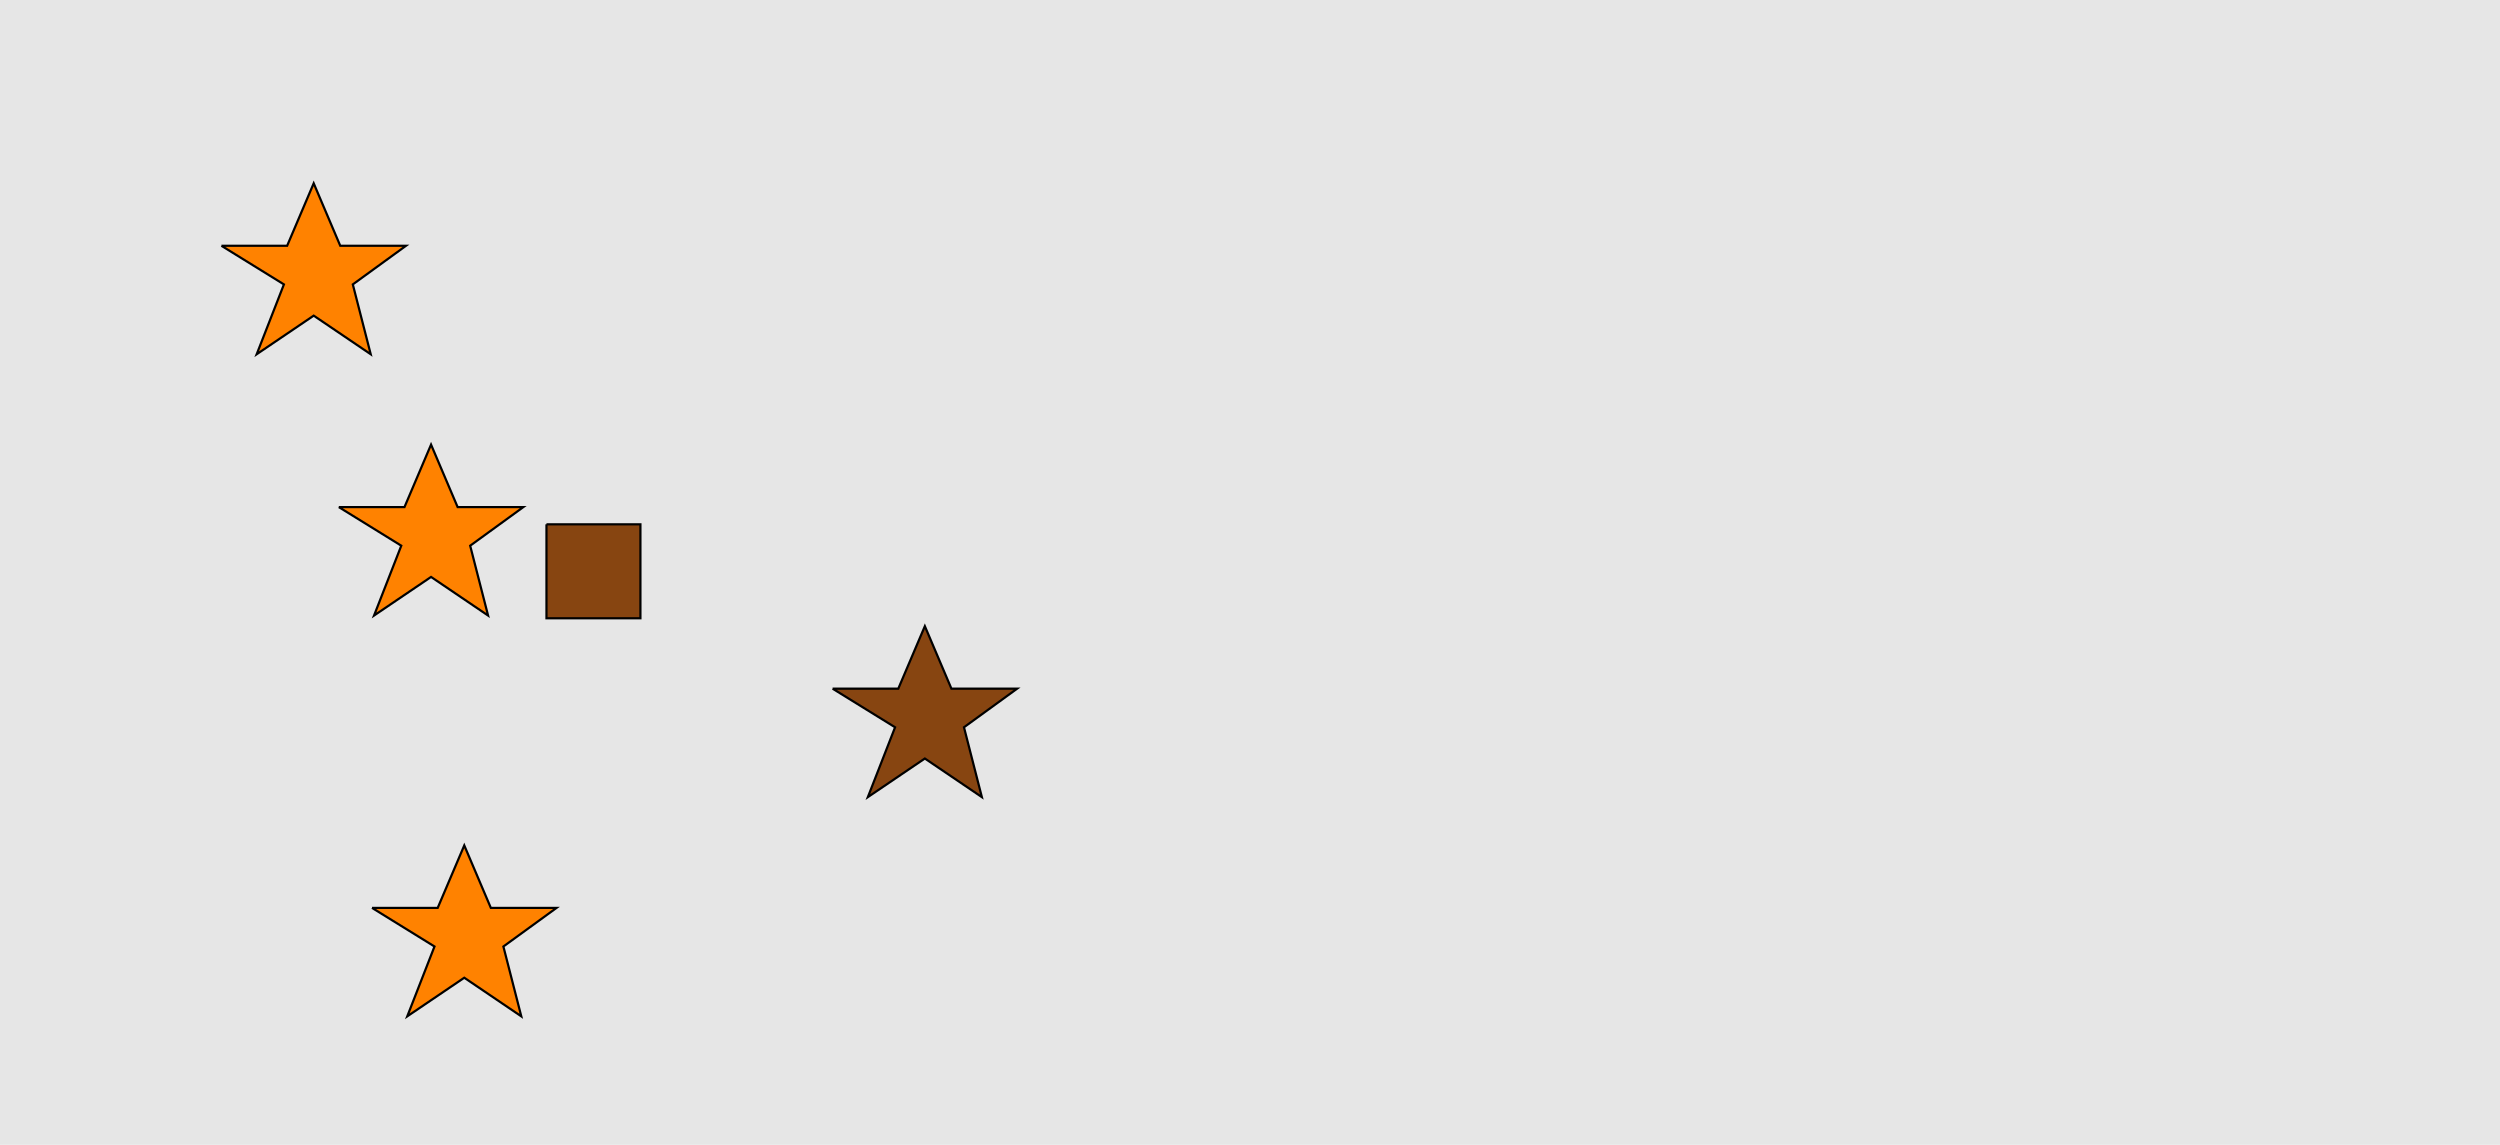 <?xml version="1.0" encoding="UTF-8"?>
<svg xmlns="http://www.w3.org/2000/svg" xmlns:xlink="http://www.w3.org/1999/xlink" width="1129pt" height="517pt" viewBox="0 0 1129 517" version="1.1">
<g id="surface281">
<rect x="0" y="0" width="1129" height="517" style="fill:rgb(90%,90%,90%);fill-opacity:1;stroke:none;"/>
<path style="fill-rule:nonzero;fill:rgb(100%,51%,0%);fill-opacity:1;stroke-width:1;stroke-linecap:butt;stroke-linejoin:miter;stroke:rgb(0%,0%,0%);stroke-opacity:1;stroke-miterlimit:10;" d="M 153 229 L 182.664 229 L 194.664 200.785 L 206.664 229 L 236.332 229 L 212.332 246.438 L 220.418 277.98 L 194.664 260.543 L 168.914 277.98 L 181.215 246.438 L 153 229 "/>
<path style="fill-rule:nonzero;fill:rgb(53%,27%,7%);fill-opacity:1;stroke-width:1;stroke-linecap:butt;stroke-linejoin:miter;stroke:rgb(0%,0%,0%);stroke-opacity:1;stroke-miterlimit:10;" d="M 376 311 L 405.664 311 L 417.664 282.785 L 429.664 311 L 459.332 311 L 435.332 328.438 L 443.418 359.98 L 417.664 342.543 L 391.914 359.98 L 404.215 328.438 L 376 311 "/>
<path style="fill-rule:nonzero;fill:rgb(100%,51%,0%);fill-opacity:1;stroke-width:1;stroke-linecap:butt;stroke-linejoin:miter;stroke:rgb(0%,0%,0%);stroke-opacity:1;stroke-miterlimit:10;" d="M 100 111 L 129.664 111 L 141.664 82.785 L 153.664 111 L 183.332 111 L 159.332 128.438 L 167.418 159.98 L 141.664 142.543 L 115.914 159.98 L 128.215 128.438 L 100 111 "/>
<path style="fill-rule:nonzero;fill:rgb(100%,51%,0%);fill-opacity:1;stroke-width:1;stroke-linecap:butt;stroke-linejoin:miter;stroke:rgb(0%,0%,0%);stroke-opacity:1;stroke-miterlimit:10;" d="M 168 410 L 197.664 410 L 209.664 381.785 L 221.664 410 L 251.332 410 L 227.332 427.438 L 235.418 458.98 L 209.664 441.543 L 183.914 458.98 L 196.215 427.438 L 168 410 "/>
<path style="fill-rule:nonzero;fill:rgb(53%,27%,7%);fill-opacity:1;stroke-width:1;stroke-linecap:butt;stroke-linejoin:miter;stroke:rgb(0%,0%,0%);stroke-opacity:1;stroke-miterlimit:10;" d="M 246.785 236.785 L 246.785 279.215 L 289.215 279.215 L 289.215 236.785 L 246.785 236.785 "/>
</g>
</svg>
